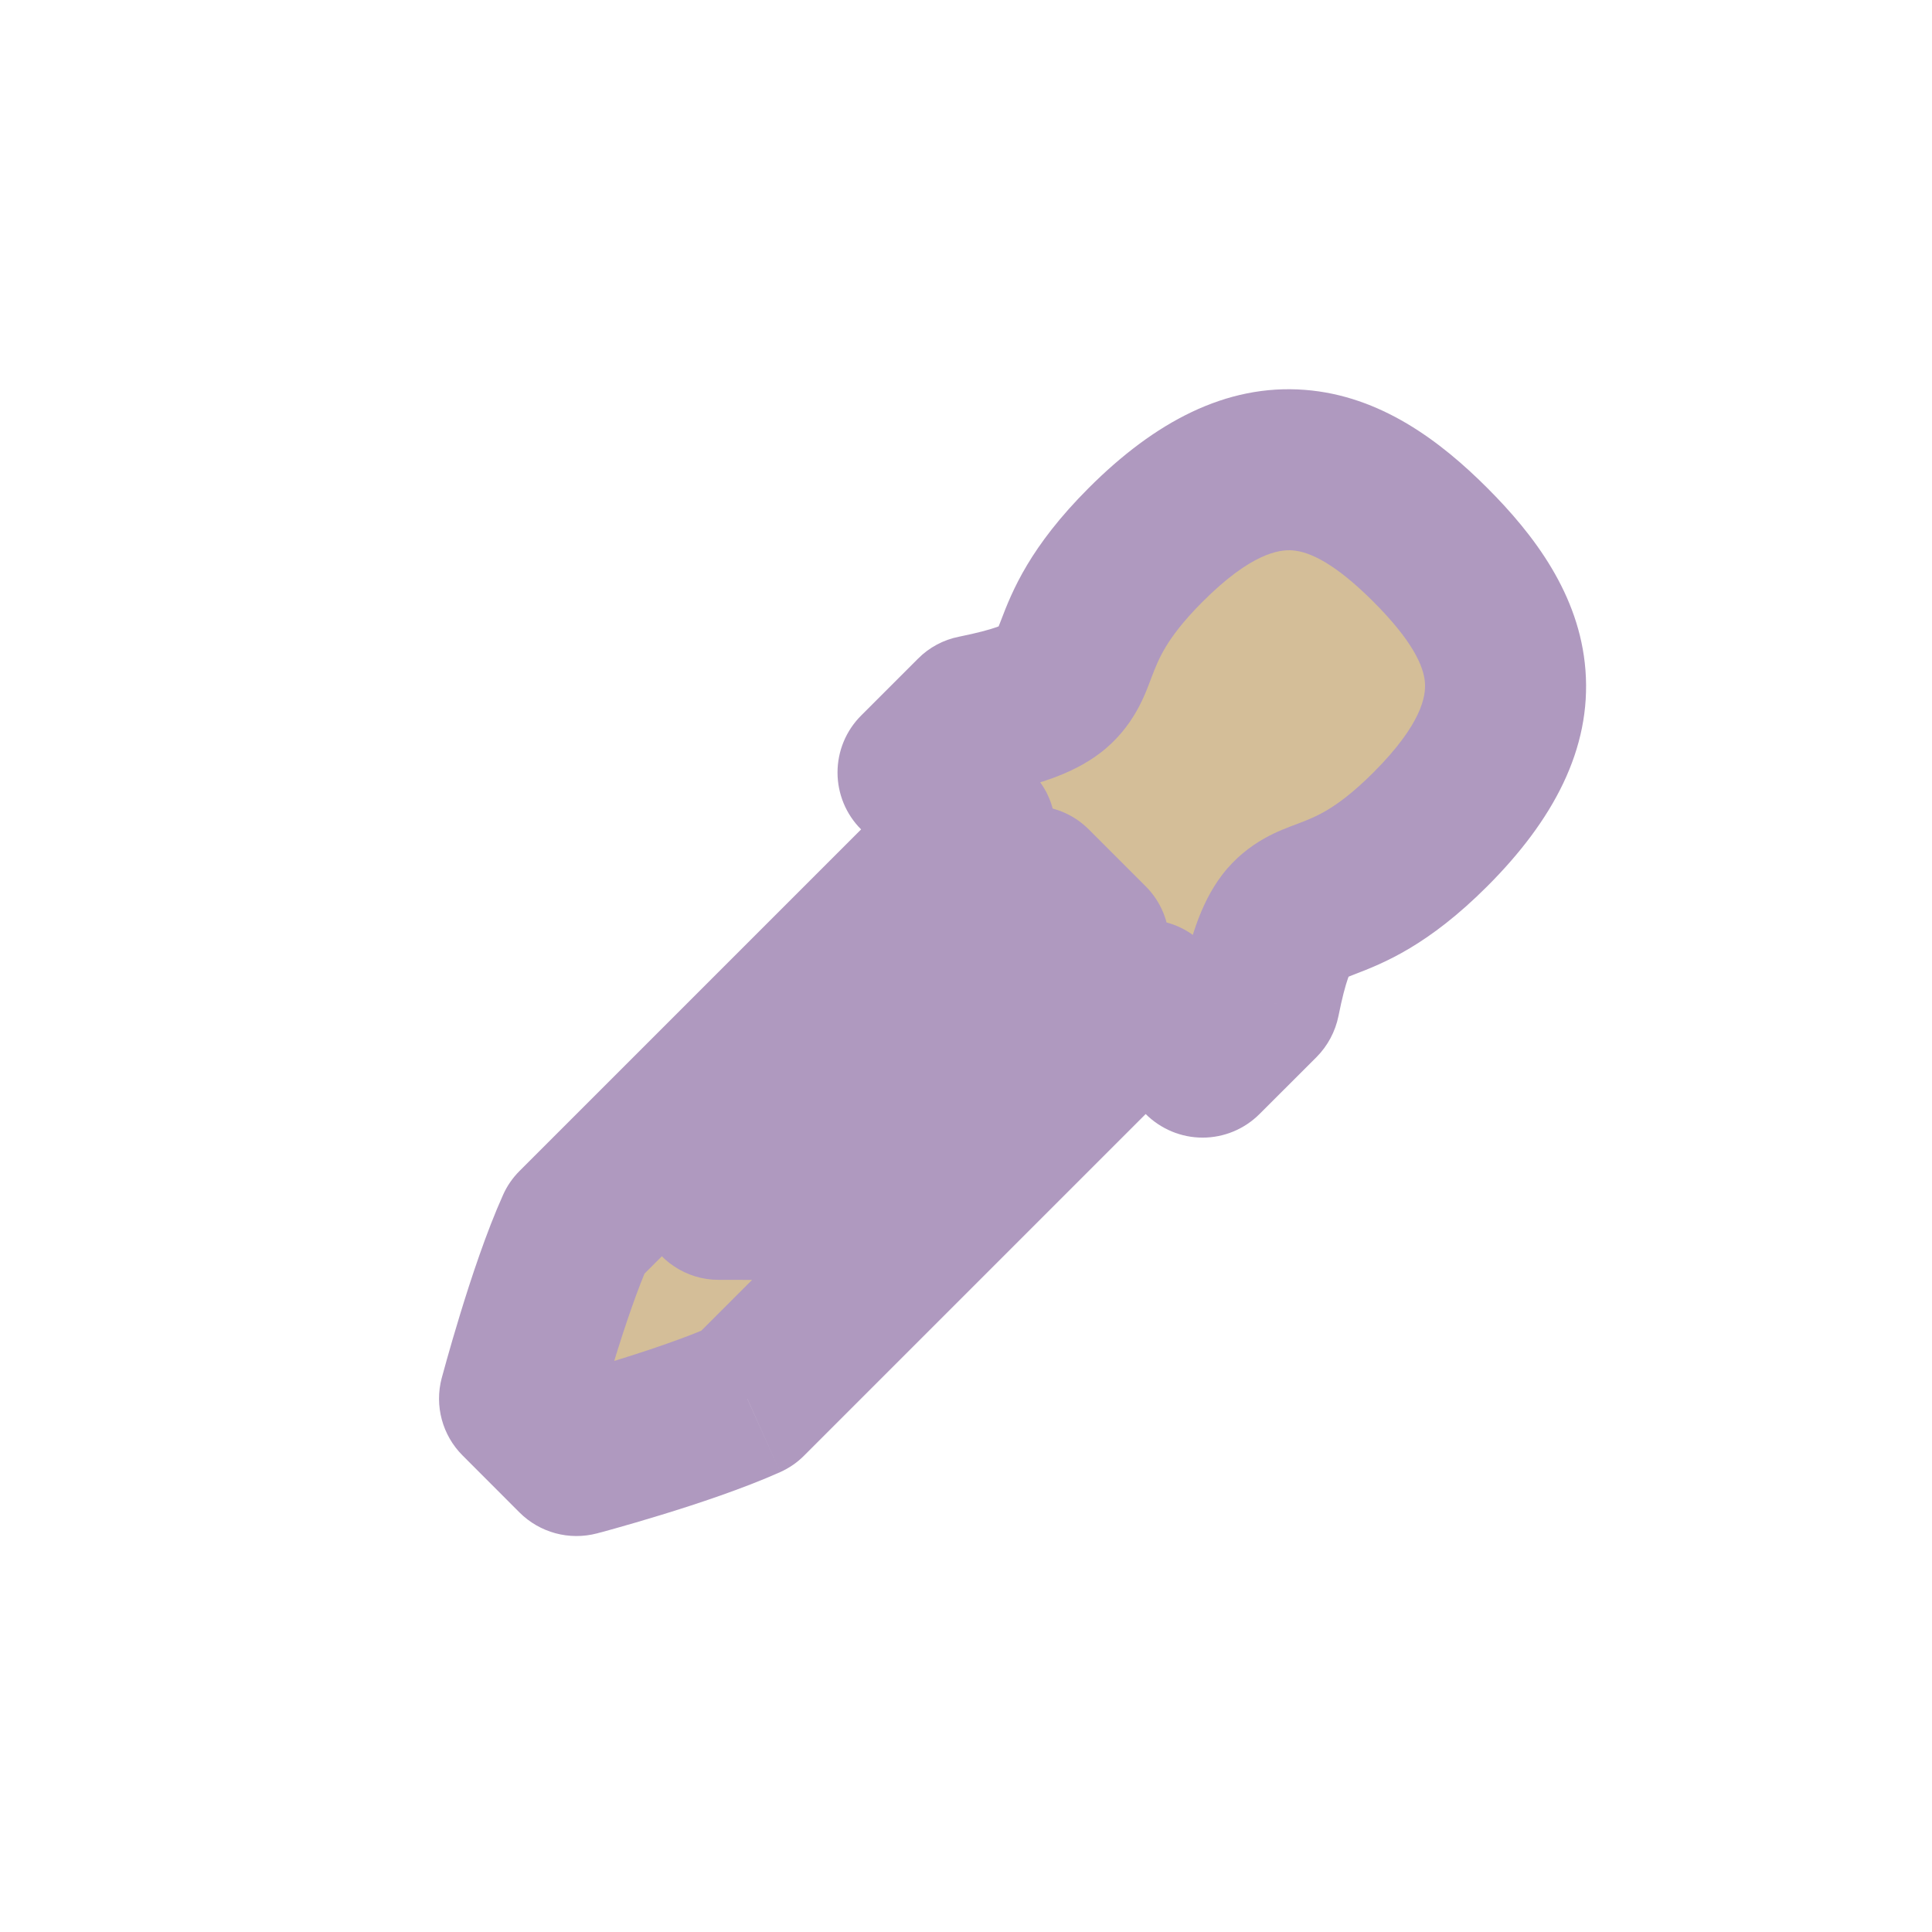 <svg width="24" height="24" viewBox="0 0 24 24" fill="none" xmlns="http://www.w3.org/2000/svg">
<g clip-path="url(#clip0_197_3464)" filter="url(#filter0_d_197_3464)">
<mask id="path-1-outside-1_197_3464" maskUnits="userSpaceOnUse" x="3.272" y="3.586" width="17.678" height="17.678" fill="black">
<rect fill="white" x="3.272" y="3.586" width="17.678" height="17.678"/>
<path fill-rule="evenodd" clip-rule="evenodd" d="M14.232 6.768C15.646 5.354 16.707 5.707 17.768 6.768C18.828 7.828 19.188 8.883 17.768 10.303C17.167 10.905 16.758 11.06 16.459 11.174C16.052 11.328 15.85 11.405 15.646 12.425L14.939 13.132L14.232 12.425L9.283 17.374C8.486 17.732 7.161 18.081 7.161 18.081L6.454 17.374C6.454 17.374 6.804 16.05 7.161 15.253L12.111 10.303L11.404 9.596L12.111 8.889C13.132 8.685 13.209 8.481 13.365 8.073C13.479 7.774 13.634 7.365 14.232 6.768ZM10.343 14.9L13.525 11.717L12.818 11.01L8.929 14.899L10.343 14.9Z"/>
</mask>
<path fill-rule="evenodd" clip-rule="evenodd" d="M14.232 6.768C15.646 5.354 16.707 5.707 17.768 6.768C18.828 7.828 19.188 8.883 17.768 10.303C17.167 10.905 16.758 11.06 16.459 11.174C16.052 11.328 15.85 11.405 15.646 12.425L14.939 13.132L14.232 12.425L9.283 17.374C8.486 17.732 7.161 18.081 7.161 18.081L6.454 17.374C6.454 17.374 6.804 16.05 7.161 15.253L12.111 10.303L11.404 9.596L12.111 8.889C13.132 8.685 13.209 8.481 13.365 8.073C13.479 7.774 13.634 7.365 14.232 6.768ZM10.343 14.9L13.525 11.717L12.818 11.01L8.929 14.899L10.343 14.9Z" fill="#D4BE98"/>
<path d="M16.459 11.174L16.104 10.239L16.104 10.239L16.459 11.174ZM15.646 12.425L16.354 13.132C16.493 12.992 16.588 12.814 16.627 12.621L15.646 12.425ZM14.939 13.132L14.232 13.839C14.42 14.026 14.674 14.132 14.939 14.132C15.205 14.132 15.459 14.026 15.646 13.839L14.939 13.132ZM14.232 12.425L14.939 11.717C14.752 11.53 14.498 11.425 14.232 11.425C13.967 11.425 13.713 11.53 13.525 11.717L14.232 12.425ZM9.283 17.374L9.692 18.287C9.803 18.237 9.904 18.168 9.99 18.081L9.283 17.374ZM7.161 18.081L6.454 18.789C6.706 19.04 7.072 19.139 7.417 19.048L7.161 18.081ZM6.454 17.374L5.487 17.119C5.396 17.463 5.495 17.83 5.747 18.081L6.454 17.374ZM7.161 15.253L6.454 14.546C6.368 14.632 6.298 14.733 6.249 14.844L7.161 15.253ZM12.111 10.303L12.818 11.01C13.006 10.823 13.111 10.569 13.111 10.303C13.111 10.038 13.006 9.784 12.818 9.596L12.111 10.303ZM11.404 9.596L10.697 8.889C10.509 9.077 10.404 9.331 10.404 9.596C10.404 9.861 10.509 10.116 10.697 10.303L11.404 9.596ZM12.111 8.889L11.915 7.909C11.721 7.947 11.543 8.042 11.404 8.182L12.111 8.889ZM13.365 8.073L14.299 8.429L14.299 8.429L13.365 8.073ZM13.525 11.717L14.232 12.425C14.623 12.034 14.623 11.401 14.232 11.01L13.525 11.717ZM10.343 14.9L10.343 15.9C10.608 15.9 10.863 15.794 11.05 15.607L10.343 14.9ZM12.818 11.01L13.525 10.303C13.135 9.913 12.502 9.913 12.111 10.303L12.818 11.01ZM8.929 14.899L8.222 14.192C7.936 14.478 7.85 14.909 8.005 15.282C8.16 15.656 8.524 15.899 8.929 15.899L8.929 14.899ZM18.475 6.061C17.894 5.48 17.148 4.915 16.209 4.843C15.227 4.767 14.339 5.247 13.525 6.061L14.939 7.475C15.54 6.874 15.889 6.824 16.056 6.837C16.267 6.853 16.581 6.995 17.061 7.475L18.475 6.061ZM18.475 11.01C19.29 10.195 19.772 9.306 19.695 8.323C19.622 7.384 19.054 6.64 18.475 6.061L17.061 7.475C17.542 7.957 17.685 8.27 17.701 8.479C17.714 8.643 17.665 8.992 17.061 9.596L18.475 11.01ZM16.815 12.108C17.195 11.963 17.742 11.743 18.475 11.01L17.061 9.596C16.811 9.846 16.623 9.982 16.487 10.063C16.353 10.143 16.246 10.185 16.104 10.239L16.815 12.108ZM16.627 12.621C16.673 12.39 16.713 12.245 16.745 12.153C16.777 12.063 16.791 12.056 16.771 12.082C16.743 12.119 16.705 12.148 16.682 12.161C16.677 12.164 16.681 12.161 16.704 12.152C16.73 12.141 16.76 12.129 16.815 12.108L16.104 10.239C15.925 10.307 15.504 10.446 15.182 10.868C14.905 11.231 14.77 11.706 14.666 12.229L16.627 12.621ZM15.646 13.839L16.354 13.132L14.939 11.717L14.232 12.425L15.646 13.839ZM13.525 13.132L14.232 13.839L15.646 12.425L14.939 11.717L13.525 13.132ZM9.99 18.081L14.939 13.132L13.525 11.717L8.575 16.667L9.99 18.081ZM7.161 18.081C7.417 19.048 7.417 19.048 7.417 19.048C7.417 19.048 7.417 19.048 7.417 19.048C7.417 19.048 7.417 19.048 7.417 19.048C7.418 19.048 7.418 19.048 7.418 19.048C7.419 19.048 7.42 19.047 7.422 19.047C7.425 19.046 7.429 19.045 7.435 19.043C7.446 19.041 7.462 19.036 7.482 19.031C7.522 19.02 7.58 19.004 7.651 18.984C7.793 18.944 7.992 18.887 8.216 18.818C8.654 18.684 9.234 18.492 9.692 18.287L8.873 16.462C8.534 16.614 8.053 16.776 7.63 16.906C7.424 16.969 7.241 17.022 7.11 17.058C7.045 17.077 6.993 17.091 6.957 17.101C6.94 17.105 6.926 17.109 6.918 17.111C6.913 17.113 6.91 17.113 6.908 17.114C6.907 17.114 6.906 17.114 6.906 17.115C6.906 17.115 6.906 17.115 6.906 17.115C6.906 17.115 6.906 17.115 6.906 17.115C6.906 17.115 6.906 17.115 6.906 17.115C6.906 17.115 6.906 17.115 7.161 18.081ZM5.747 18.081L6.454 18.789L7.868 17.374L7.161 16.667L5.747 18.081ZM6.249 14.844C6.043 15.302 5.852 15.881 5.718 16.319C5.649 16.544 5.592 16.742 5.552 16.884C5.532 16.956 5.516 17.013 5.505 17.054C5.499 17.074 5.495 17.09 5.492 17.101C5.491 17.106 5.49 17.11 5.489 17.113C5.488 17.115 5.488 17.116 5.488 17.117C5.488 17.118 5.487 17.118 5.487 17.118C5.487 17.119 5.487 17.119 5.487 17.119C5.487 17.119 5.487 17.119 5.487 17.119C5.487 17.119 5.487 17.119 6.454 17.374C7.421 17.63 7.421 17.63 7.421 17.63C7.421 17.63 7.421 17.63 7.421 17.63C7.421 17.63 7.421 17.63 7.421 17.63C7.421 17.63 7.421 17.63 7.421 17.63C7.421 17.629 7.421 17.629 7.422 17.628C7.422 17.626 7.423 17.622 7.424 17.618C7.426 17.609 7.43 17.596 7.435 17.578C7.444 17.543 7.459 17.491 7.477 17.425C7.514 17.295 7.566 17.112 7.63 16.906C7.76 16.482 7.922 16.001 8.074 15.662L6.249 14.844ZM11.404 9.596L6.454 14.546L7.868 15.96L12.818 11.01L11.404 9.596ZM10.697 10.303L11.404 11.01L12.818 9.596L12.111 8.889L10.697 10.303ZM11.404 8.182L10.697 8.889L12.111 10.303L12.818 9.596L11.404 8.182ZM12.431 7.716C12.41 7.771 12.398 7.802 12.387 7.828C12.377 7.851 12.374 7.856 12.377 7.851C12.389 7.829 12.418 7.792 12.454 7.764C12.479 7.744 12.472 7.758 12.382 7.79C12.291 7.822 12.146 7.862 11.915 7.909L12.307 9.87C12.831 9.765 13.307 9.63 13.671 9.351C14.091 9.029 14.231 8.608 14.299 8.429L12.431 7.716ZM13.525 6.061C12.796 6.79 12.575 7.336 12.431 7.716L14.299 8.429C14.354 8.286 14.396 8.179 14.476 8.045C14.556 7.91 14.692 7.722 14.939 7.475L13.525 6.061ZM12.818 11.01L9.636 14.193L11.05 15.607L14.232 12.425L12.818 11.01ZM12.111 11.717L12.818 12.425L14.232 11.01L13.525 10.303L12.111 11.717ZM9.636 15.607L13.525 11.717L12.111 10.303L8.222 14.192L9.636 15.607ZM10.343 13.9L8.929 13.899L8.929 15.899L10.343 15.9L10.343 13.9Z" fill="#AF99BF" mask="url(#path-1-outside-1_197_3464)"/>
</g>
<defs>
<filter id="filter0_d_197_3464" x="-2" y="-2" width="28" height="28" filterUnits="userSpaceOnUse" color-interpolation-filters="sRGB">
<feFlood flood-opacity="0" result="BackgroundImageFix"/>
<feColorMatrix in="SourceAlpha" type="matrix" values="0 0 0 0 0 0 0 0 0 0 0 0 0 0 0 0 0 0 127 0" result="hardAlpha"/>
<feOffset/>
<feGaussianBlur stdDeviation="1"/>
<feColorMatrix type="matrix" values="0 0 0 0 0 0 0 0 0 0 0 0 0 0 0 0 0 0 0.2 0"/>
<feBlend mode="normal" in2="BackgroundImageFix" result="effect1_dropShadow_197_3464"/>
<feBlend mode="normal" in="SourceGraphic" in2="effect1_dropShadow_197_3464" result="shape"/>
</filter>
<clipPath id="clip0_197_3464">
<rect width="24" height="24" fill="white"/>
</clipPath>
</defs>
</svg>
